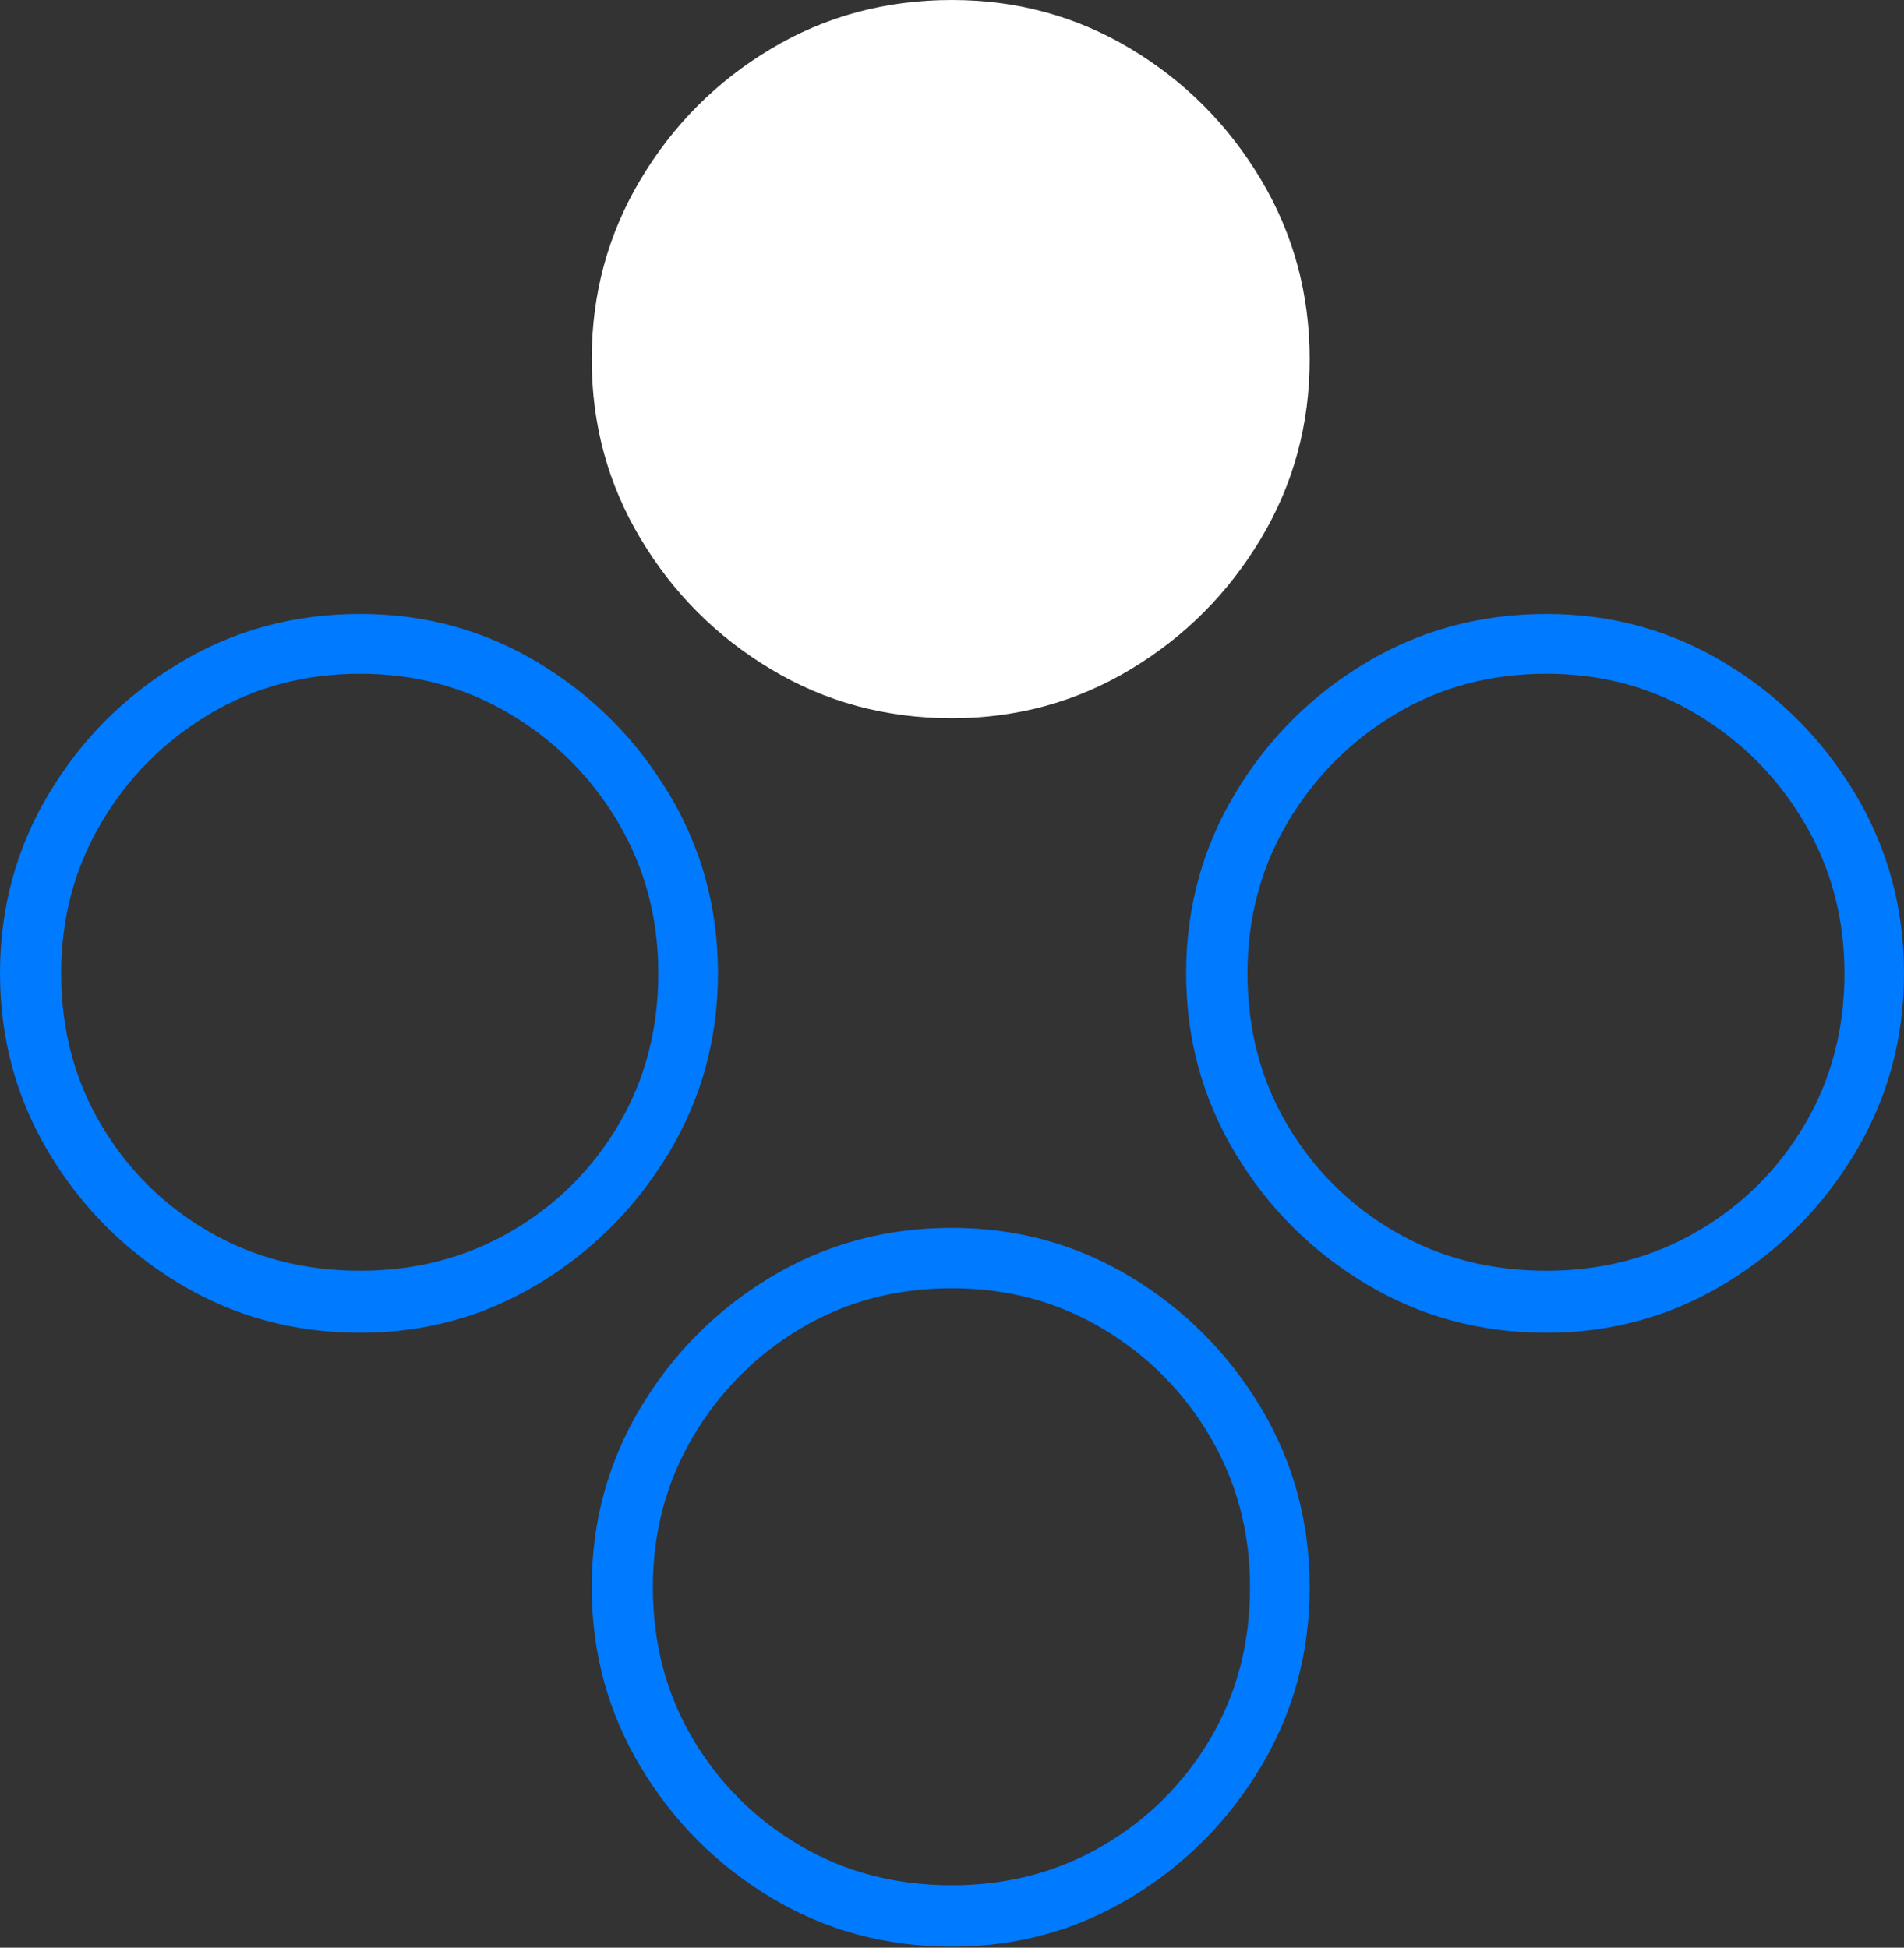 <?xml version="1.0" encoding="UTF-8"?>
<!--Generator: Apple Native CoreSVG 175-->
<!DOCTYPE svg
PUBLIC "-//W3C//DTD SVG 1.1//EN"
       "http://www.w3.org/Graphics/SVG/1.1/DTD/svg11.dtd">
<svg version="1.1" xmlns="http://www.w3.org/2000/svg" xmlns:xlink="http://www.w3.org/1999/xlink" width="22.473" height="22.991">
 <rect width="100%" height="100%" fill="#333333" stroke="none"/>
 <g>
  <rect height="22.991" opacity="0" width="22.473" x="0" y="0"/>
  <path d="M4.251 15.732Q5.402 15.732 6.36 15.151Q7.318 14.569 7.896 13.606Q8.474 12.643 8.474 11.488Q8.474 10.333 7.896 9.37Q7.318 8.406 6.36 7.827Q5.402 7.247 4.251 7.247Q3.079 7.247 2.116 7.827Q1.152 8.406 0.576 9.37Q0 10.333 0 11.488Q0 12.643 0.576 13.606Q1.152 14.569 2.116 15.151Q3.079 15.732 4.251 15.732ZM4.251 15Q3.261 15 2.463 14.537Q1.665 14.073 1.194 13.278Q0.722 12.482 0.722 11.488Q0.722 10.515 1.194 9.715Q1.665 8.914 2.463 8.434Q3.261 7.953 4.251 7.953Q5.23 7.953 6.03 8.434Q6.829 8.914 7.3 9.715Q7.77 10.515 7.77 11.488Q7.77 12.482 7.3 13.278Q6.829 14.073 6.03 14.537Q5.23 15 4.251 15ZM18.253 15.732Q19.401 15.732 20.361 15.151Q21.321 14.569 21.897 13.606Q22.473 12.643 22.473 11.488Q22.473 10.333 21.897 9.37Q21.321 8.406 20.361 7.827Q19.401 7.247 18.253 7.247Q17.079 7.247 16.115 7.827Q15.152 8.406 14.576 9.37Q14 10.333 14 11.488Q14 12.643 14.576 13.606Q15.152 14.569 16.115 15.151Q17.079 15.732 18.253 15.732ZM18.253 15Q17.257 15 16.461 14.537Q15.665 14.073 15.194 13.278Q14.724 12.482 14.724 11.488Q14.724 10.515 15.194 9.715Q15.665 8.914 16.461 8.434Q17.257 7.953 18.253 7.953Q19.233 7.953 20.031 8.434Q20.829 8.914 21.299 9.715Q21.77 10.515 21.77 11.488Q21.77 12.482 21.299 13.278Q20.829 14.073 20.031 14.537Q19.233 15 18.253 15ZM11.235 22.979Q12.386 22.979 13.346 22.399Q14.305 21.819 14.882 20.856Q15.458 19.893 15.458 18.735Q15.458 17.58 14.882 16.616Q14.305 15.653 13.346 15.073Q12.386 14.494 11.235 14.494Q10.063 14.494 9.1 15.073Q8.137 15.653 7.561 16.616Q6.984 17.58 6.984 18.735Q6.984 19.893 7.561 20.856Q8.137 21.819 9.1 22.399Q10.063 22.979 11.235 22.979ZM11.235 22.254Q10.241 22.254 9.445 21.787Q8.65 21.32 8.178 20.526Q7.706 19.731 7.706 18.735Q7.706 17.762 8.178 16.961Q8.65 16.161 9.445 15.684Q10.241 15.207 11.235 15.207Q12.218 15.207 13.016 15.684Q13.814 16.161 14.284 16.961Q14.754 17.762 14.754 18.735Q14.754 19.731 14.284 20.526Q13.814 21.32 13.016 21.787Q12.218 22.254 11.235 22.254Z" fill="#007aff"/>
  <path d="M11.235 8.478Q12.386 8.478 13.346 7.9Q14.305 7.323 14.882 6.359Q15.458 5.396 15.458 4.241Q15.458 3.083 14.882 2.118Q14.305 1.152 13.346 0.576Q12.386 0 11.235 0Q10.063 0 9.1 0.576Q8.137 1.152 7.561 2.118Q6.984 3.083 6.984 4.241Q6.984 5.396 7.561 6.359Q8.137 7.323 9.1 7.9Q10.063 8.478 11.235 8.478Z" fill="#ffffff"/>
 </g>
</svg>
